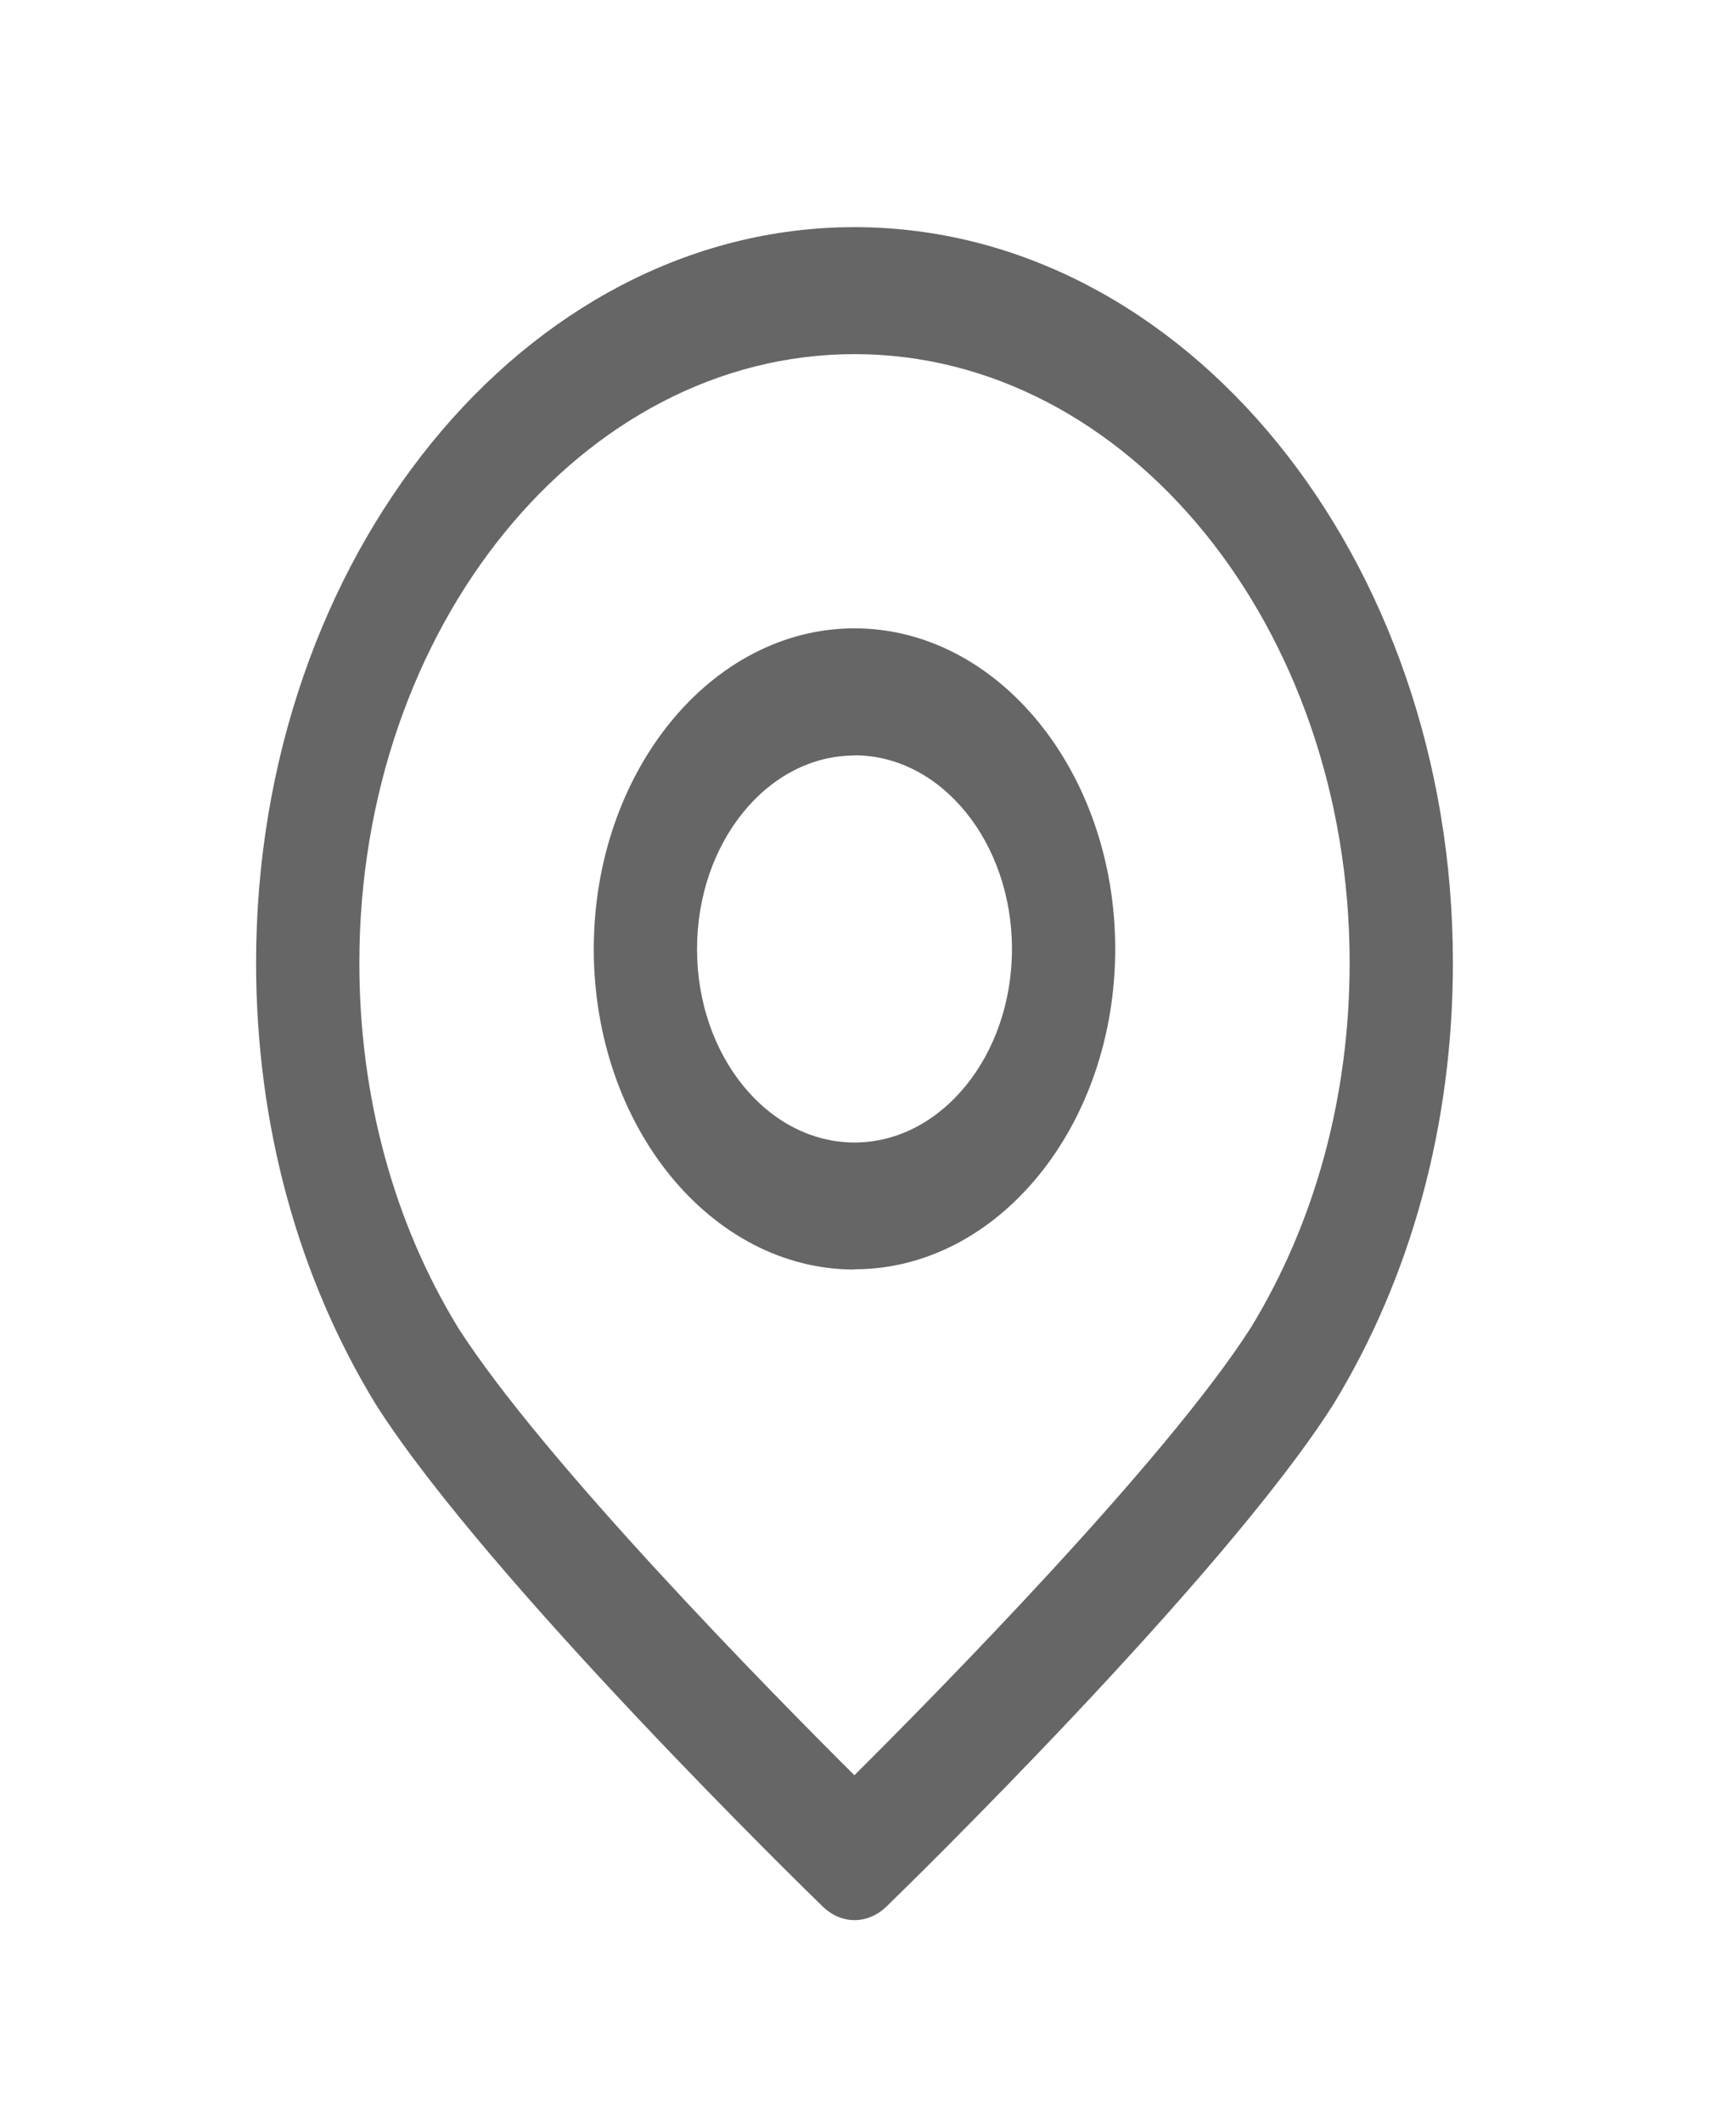 <svg width="27" height="33" viewBox="0 0 27 33" fill="none" xmlns="http://www.w3.org/2000/svg">
    <g opacity="0.6">
        <path d="M13.29 19.746C11.054 19.746 9.235 17.511 9.235 14.762C9.235 12.013 11.055 9.773 13.29 9.773C15.525 9.773 17.345 12.011 17.345 14.759C17.345 17.507 15.525 19.742 13.29 19.742V19.746ZM13.29 11.751C11.941 11.751 10.841 13.101 10.841 14.762C10.841 16.422 11.941 17.77 13.29 17.77C14.639 17.77 15.739 16.421 15.739 14.76C15.739 13.1 14.639 11.748 13.29 11.748V11.751Z" fill="black"/>
        <path d="M22.597 14.974C22.597 8.667 18.421 3.533 13.29 3.533C8.159 3.533 3.983 8.667 3.983 14.974C3.983 17.478 4.628 19.855 5.849 21.85L5.852 21.847L5.86 21.867C7.603 24.592 12.582 29.447 12.793 29.651C12.941 29.795 13.116 29.865 13.291 29.865C13.466 29.865 13.641 29.795 13.789 29.652C14 29.448 18.979 24.596 20.722 21.868L20.73 21.85L20.732 21.853C21.952 19.857 22.597 17.482 22.597 14.976V14.974ZM13.29 27.613C11.979 26.309 8.45 22.721 7.127 20.654C6.12 19.009 5.589 17.044 5.589 14.977C5.589 9.756 9.044 5.508 13.29 5.508C17.535 5.508 20.991 9.755 20.991 14.974C20.991 17.041 20.459 19.005 19.453 20.652C18.13 22.719 14.601 26.305 13.29 27.61V27.613Z" fill="black"/>
    </g>
</svg>

